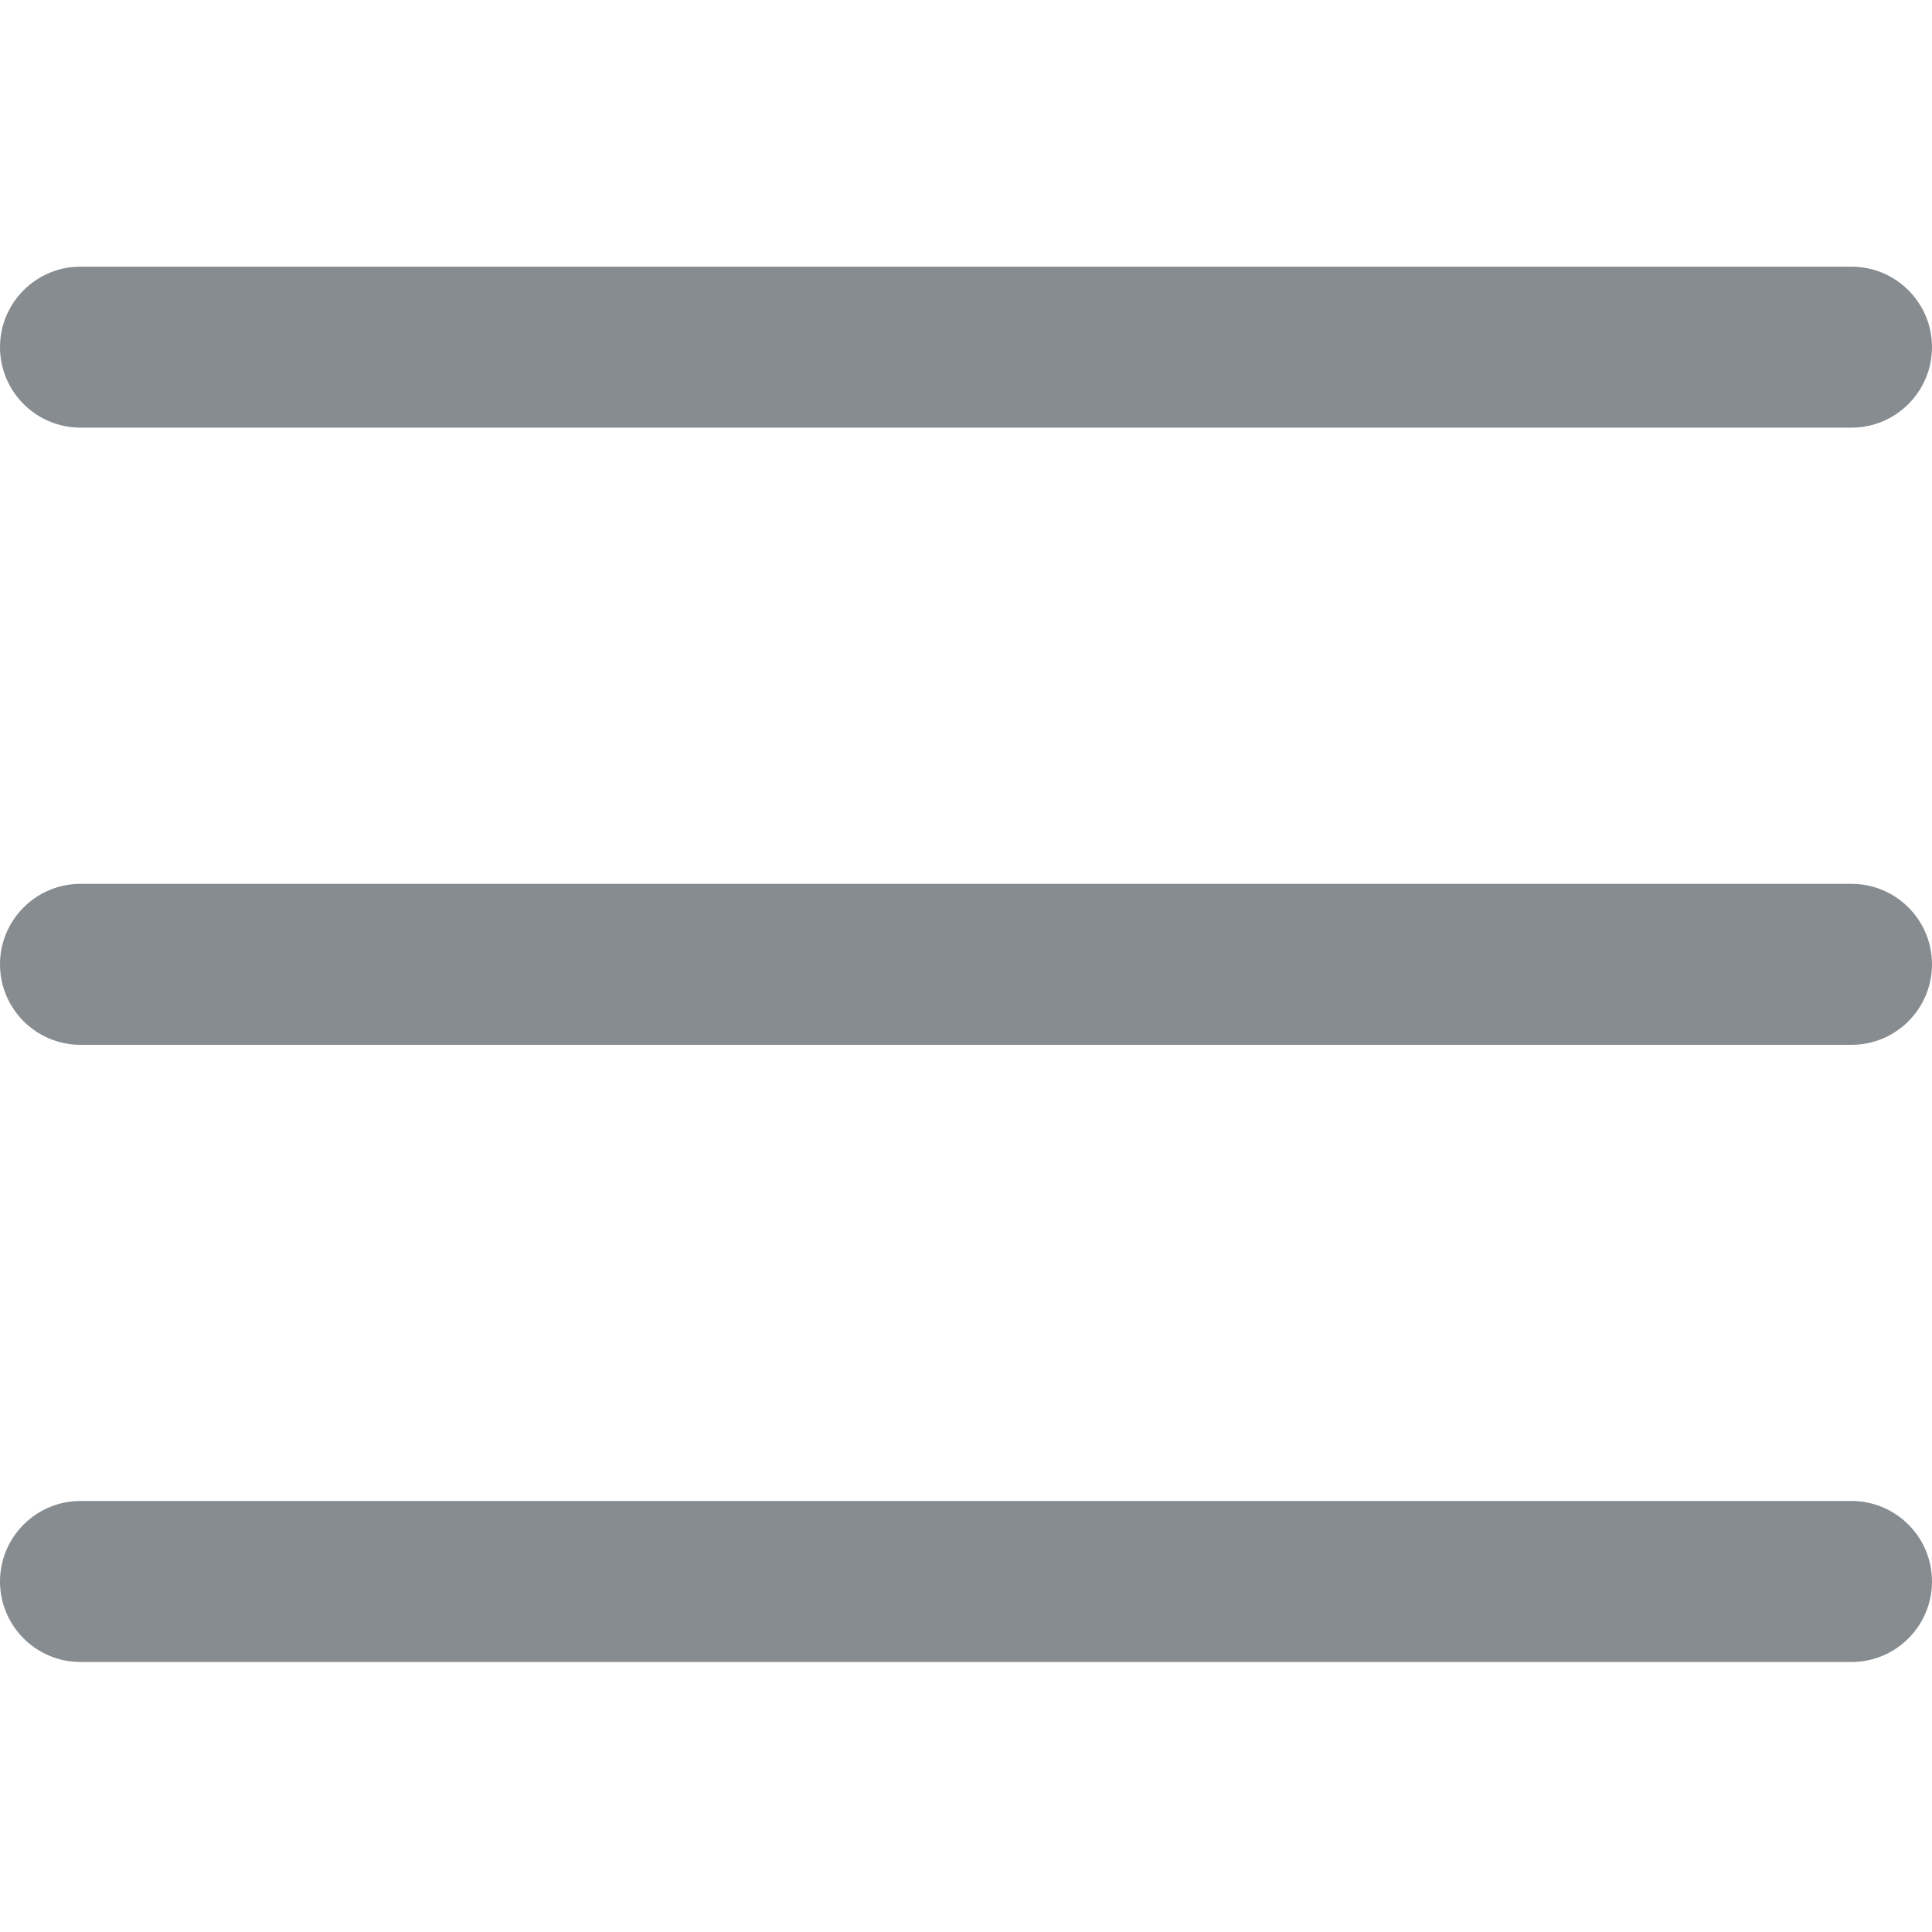 <svg width="40" height="40" viewBox="0 0 40 40" fill="none" xmlns="http://www.w3.org/2000/svg">
<path d="M38.333 21.632H1.667C0.747 21.632 0 20.886 0 19.965C0 19.046 0.747 18.299 1.667 18.299H38.333C39.253 18.299 40 19.046 40 19.965C40 20.886 39.253 21.632 38.333 21.632Z" fill="#878C91"/>
<path d="M38.333 8.854H1.667C0.747 8.854 0 8.107 0 7.187C0 6.267 0.747 5.521 1.667 5.521H38.333C39.253 5.521 40 6.267 40 7.187C40 8.107 39.253 8.854 38.333 8.854Z" fill="#878C91"/>
<path d="M38.333 34.41H1.667C0.747 34.41 0 33.663 0 32.743C0 31.823 0.747 31.076 1.667 31.076H38.333C39.253 31.076 40 31.823 40 32.743C40 33.663 39.253 34.41 38.333 34.41Z" fill="#878C91"/>
</svg>
